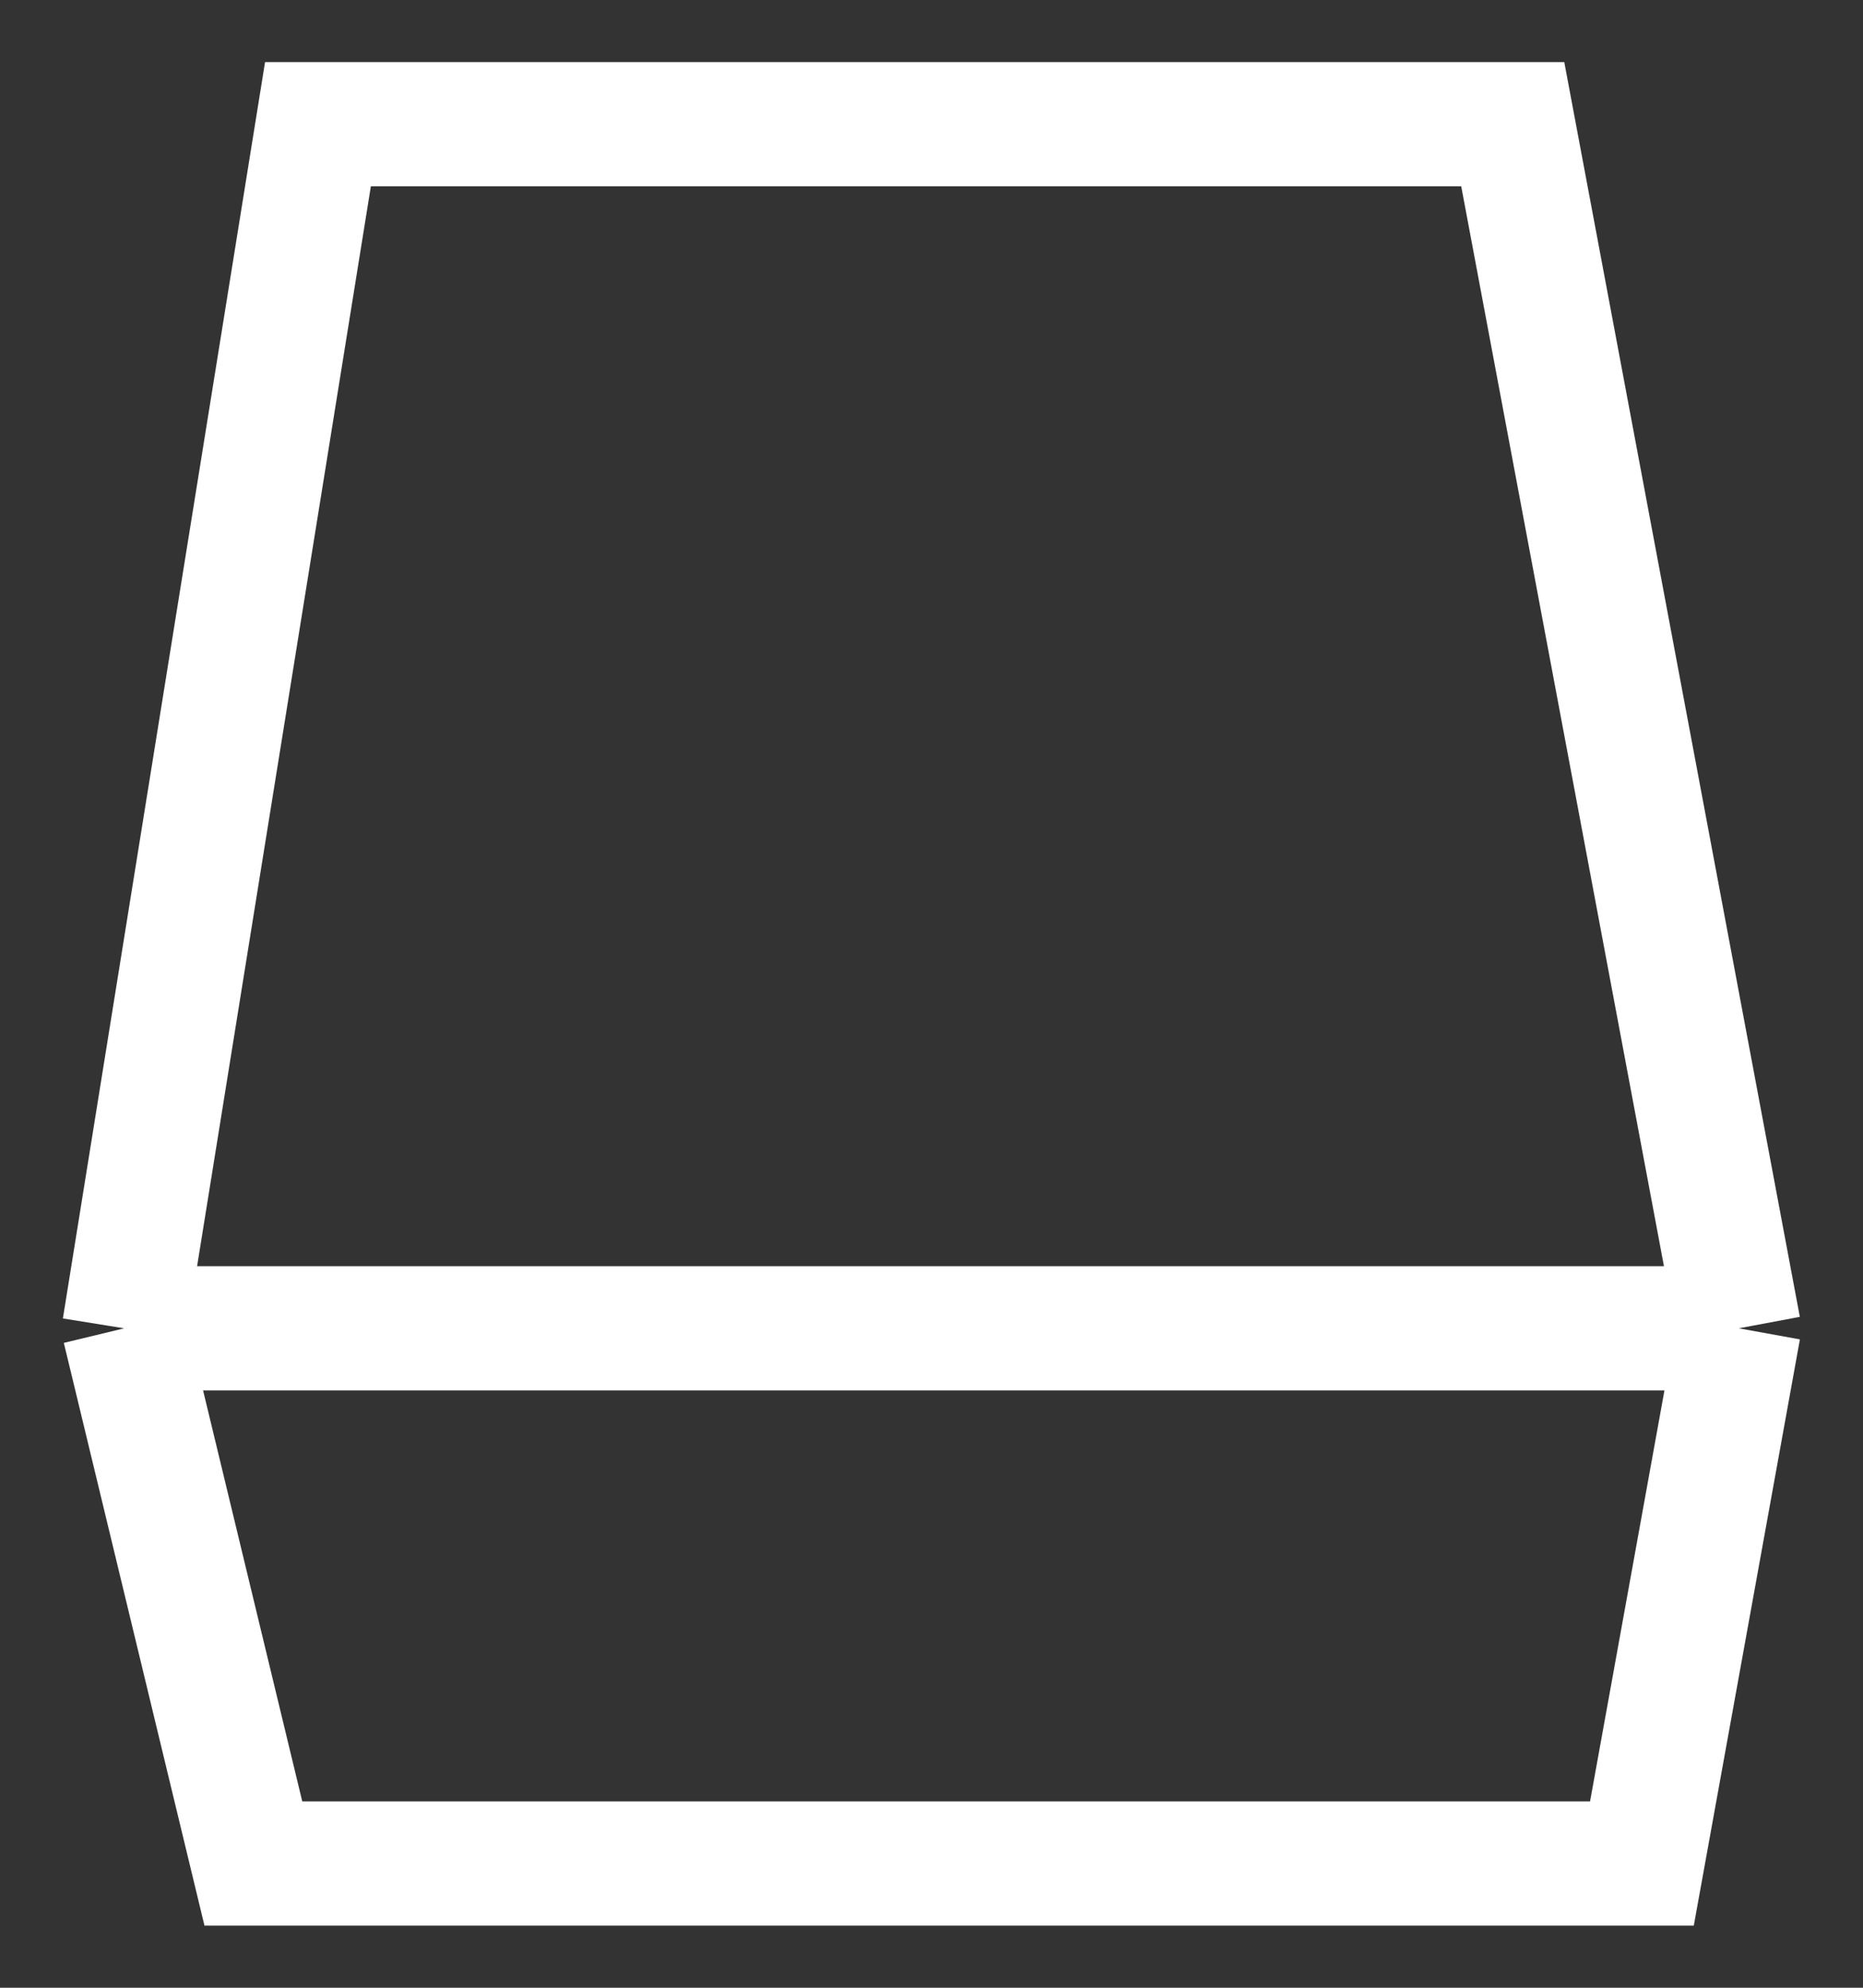<?xml version="1.0" encoding="UTF-8" standalone="no"?><svg width='15' height='16' viewBox='0 0 15 16' fill='none' xmlns='http://www.w3.org/2000/svg'>
<rect x="0" y="0" width="15" height="16" fill="#333333" stroke="none"/>
<path d='M14 10.692L12.18 1H2.56L1 10.692M14 10.692H1M14 10.692L13.22 15H2.04L1 10.692' stroke='white'/>
</svg>
